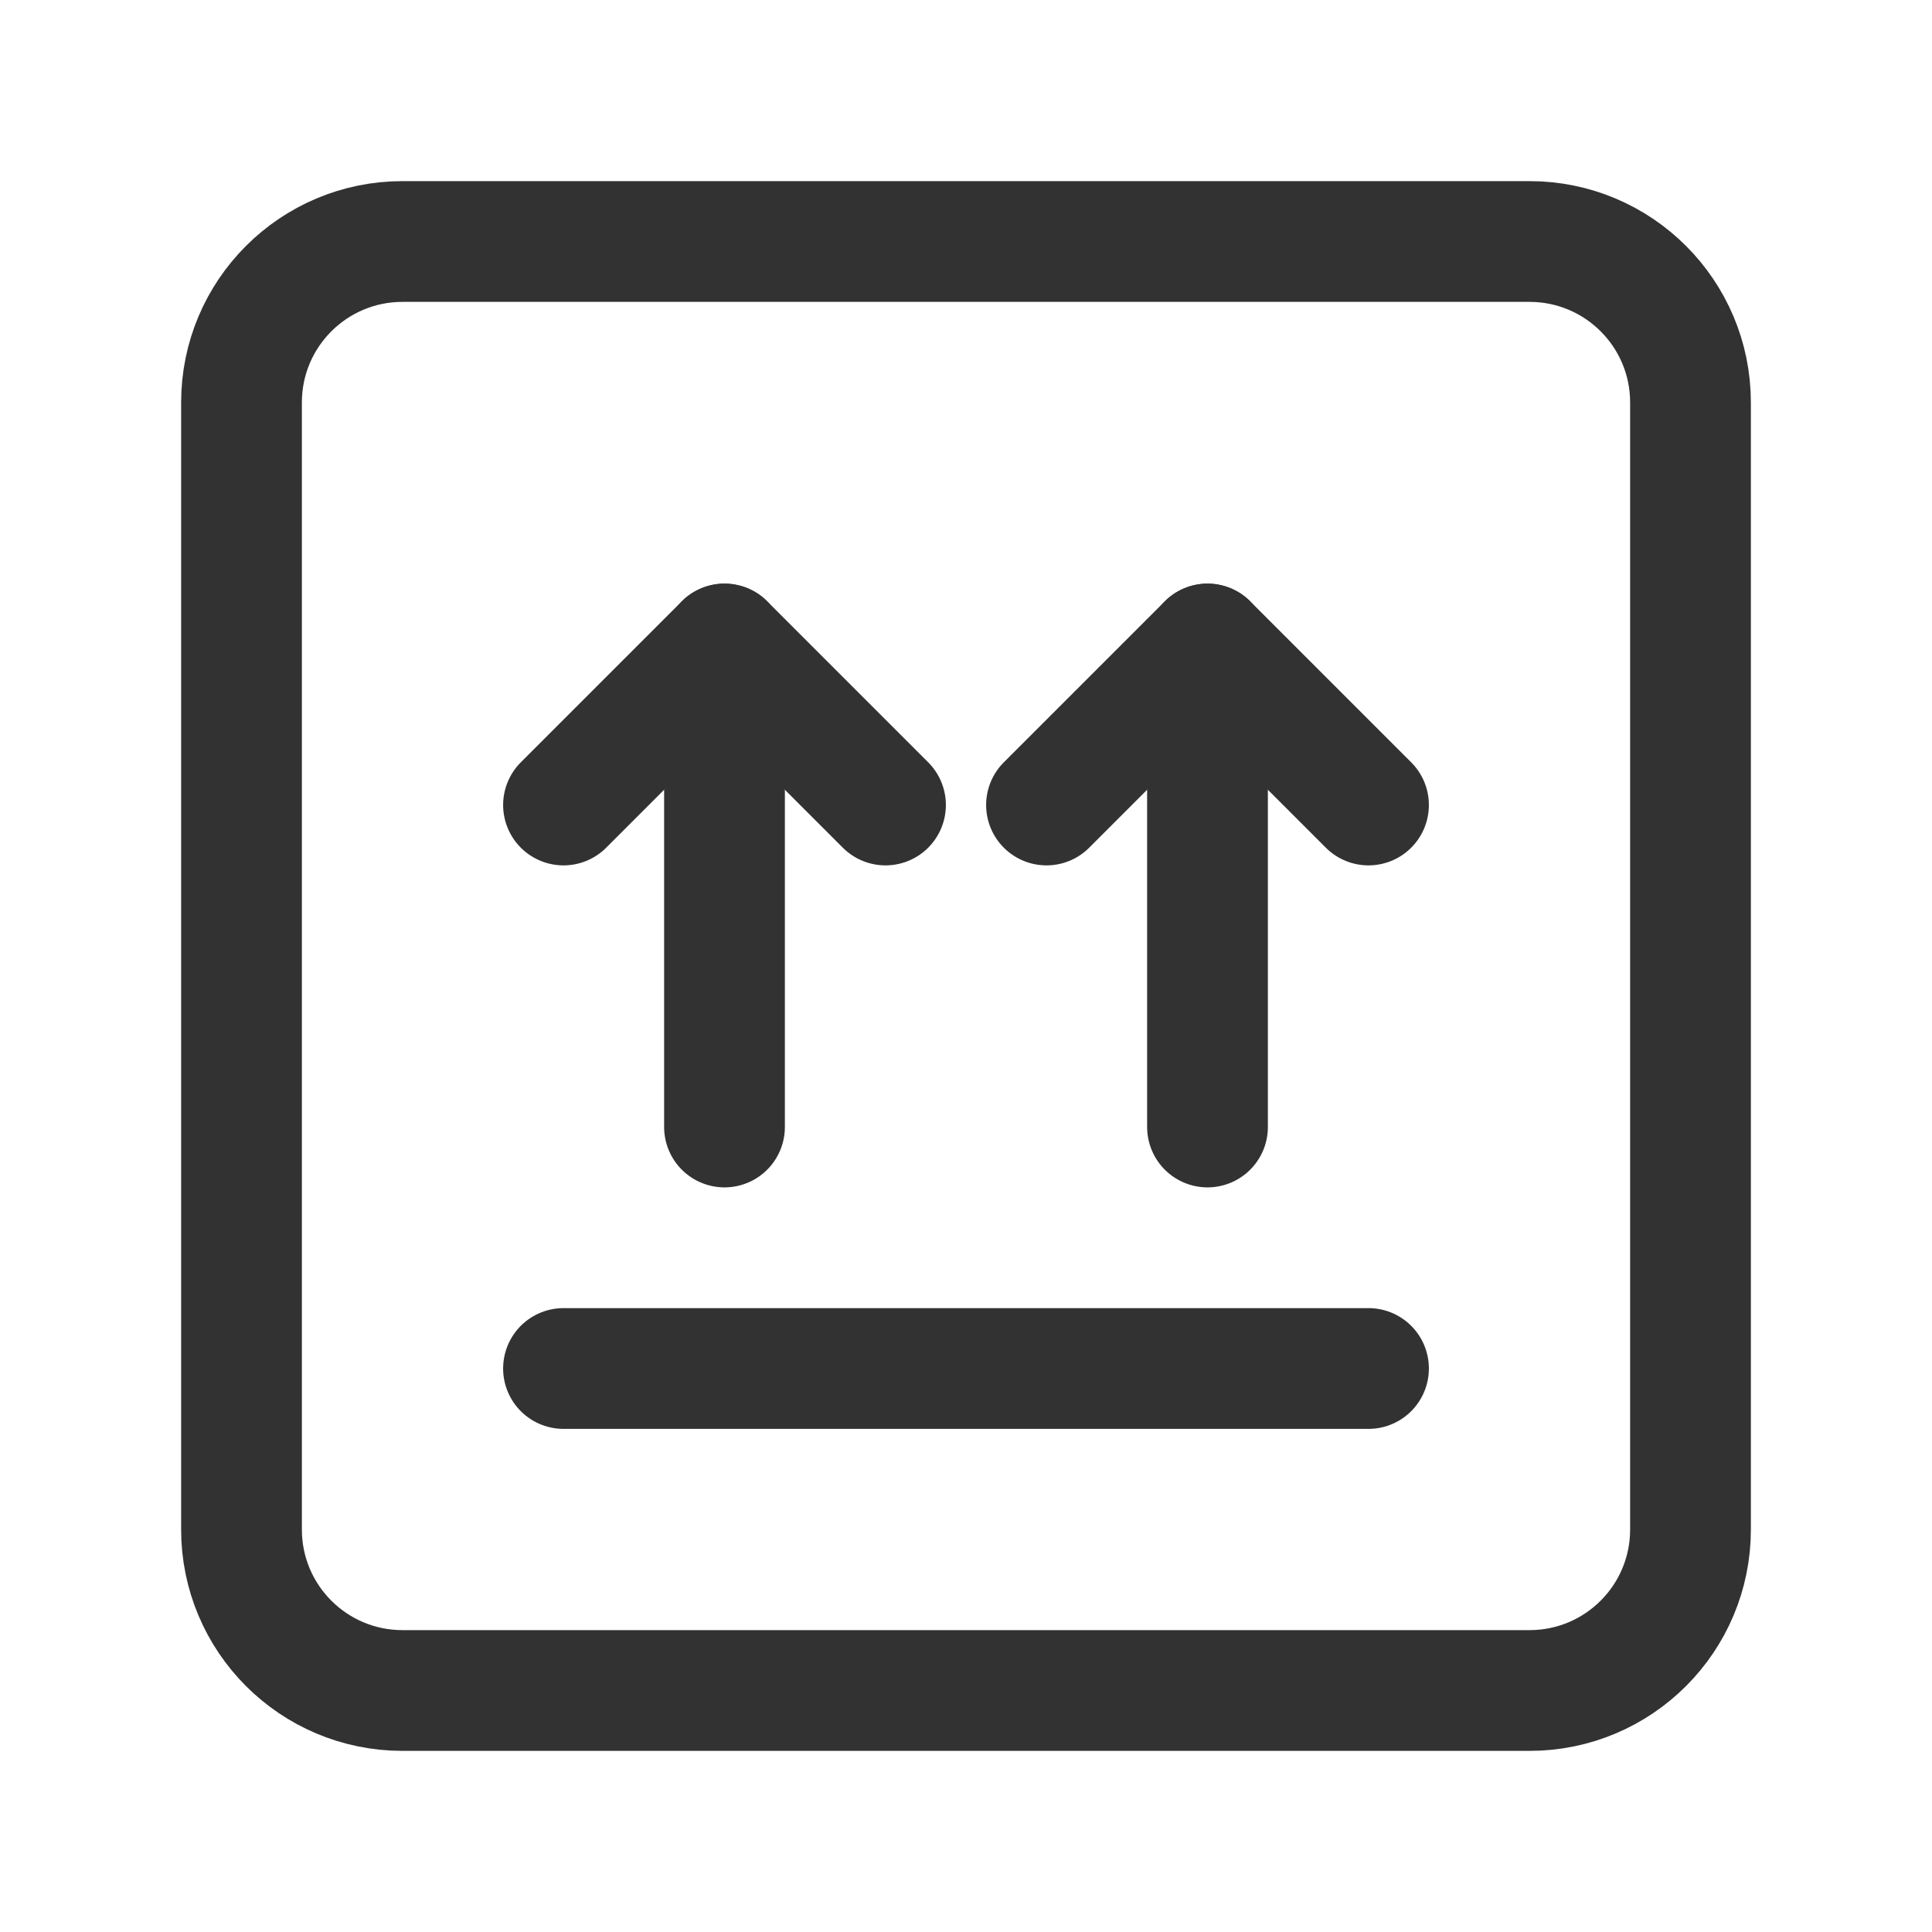 <?xml version="1.0" encoding="UTF-8"?><svg version="1.1" viewBox="0 0 24 24" xmlns="http://www.w3.org/2000/svg" xmlns:xlink="http://www.w3.org/1999/xlink"><!--Generated by IJSVG (https://github.com/iconjar/IJSVG)--><g stroke-linecap="round" stroke-width="1.5" stroke="#323232" fill="none" stroke-linejoin="round"><path d="M19,21h-14c-1.105,0 -2,-0.895 -2,-2v-14c0,-1.105 0.895,-2 2,-2h14c1.105,0 2,0.895 2,2v14c0,1.105 -0.895,2 -2,2Z"></path><path d="M11,10l-2,-2l-2,2"></path><path d="M9,8v6"></path><path d="M17,10l-2,-2l-2,2"></path><path d="M15,8v6"></path><path d="M7,17h10"></path></g><path fill="none" d="M0,0h24v24h-24v-24Z"></path></svg>